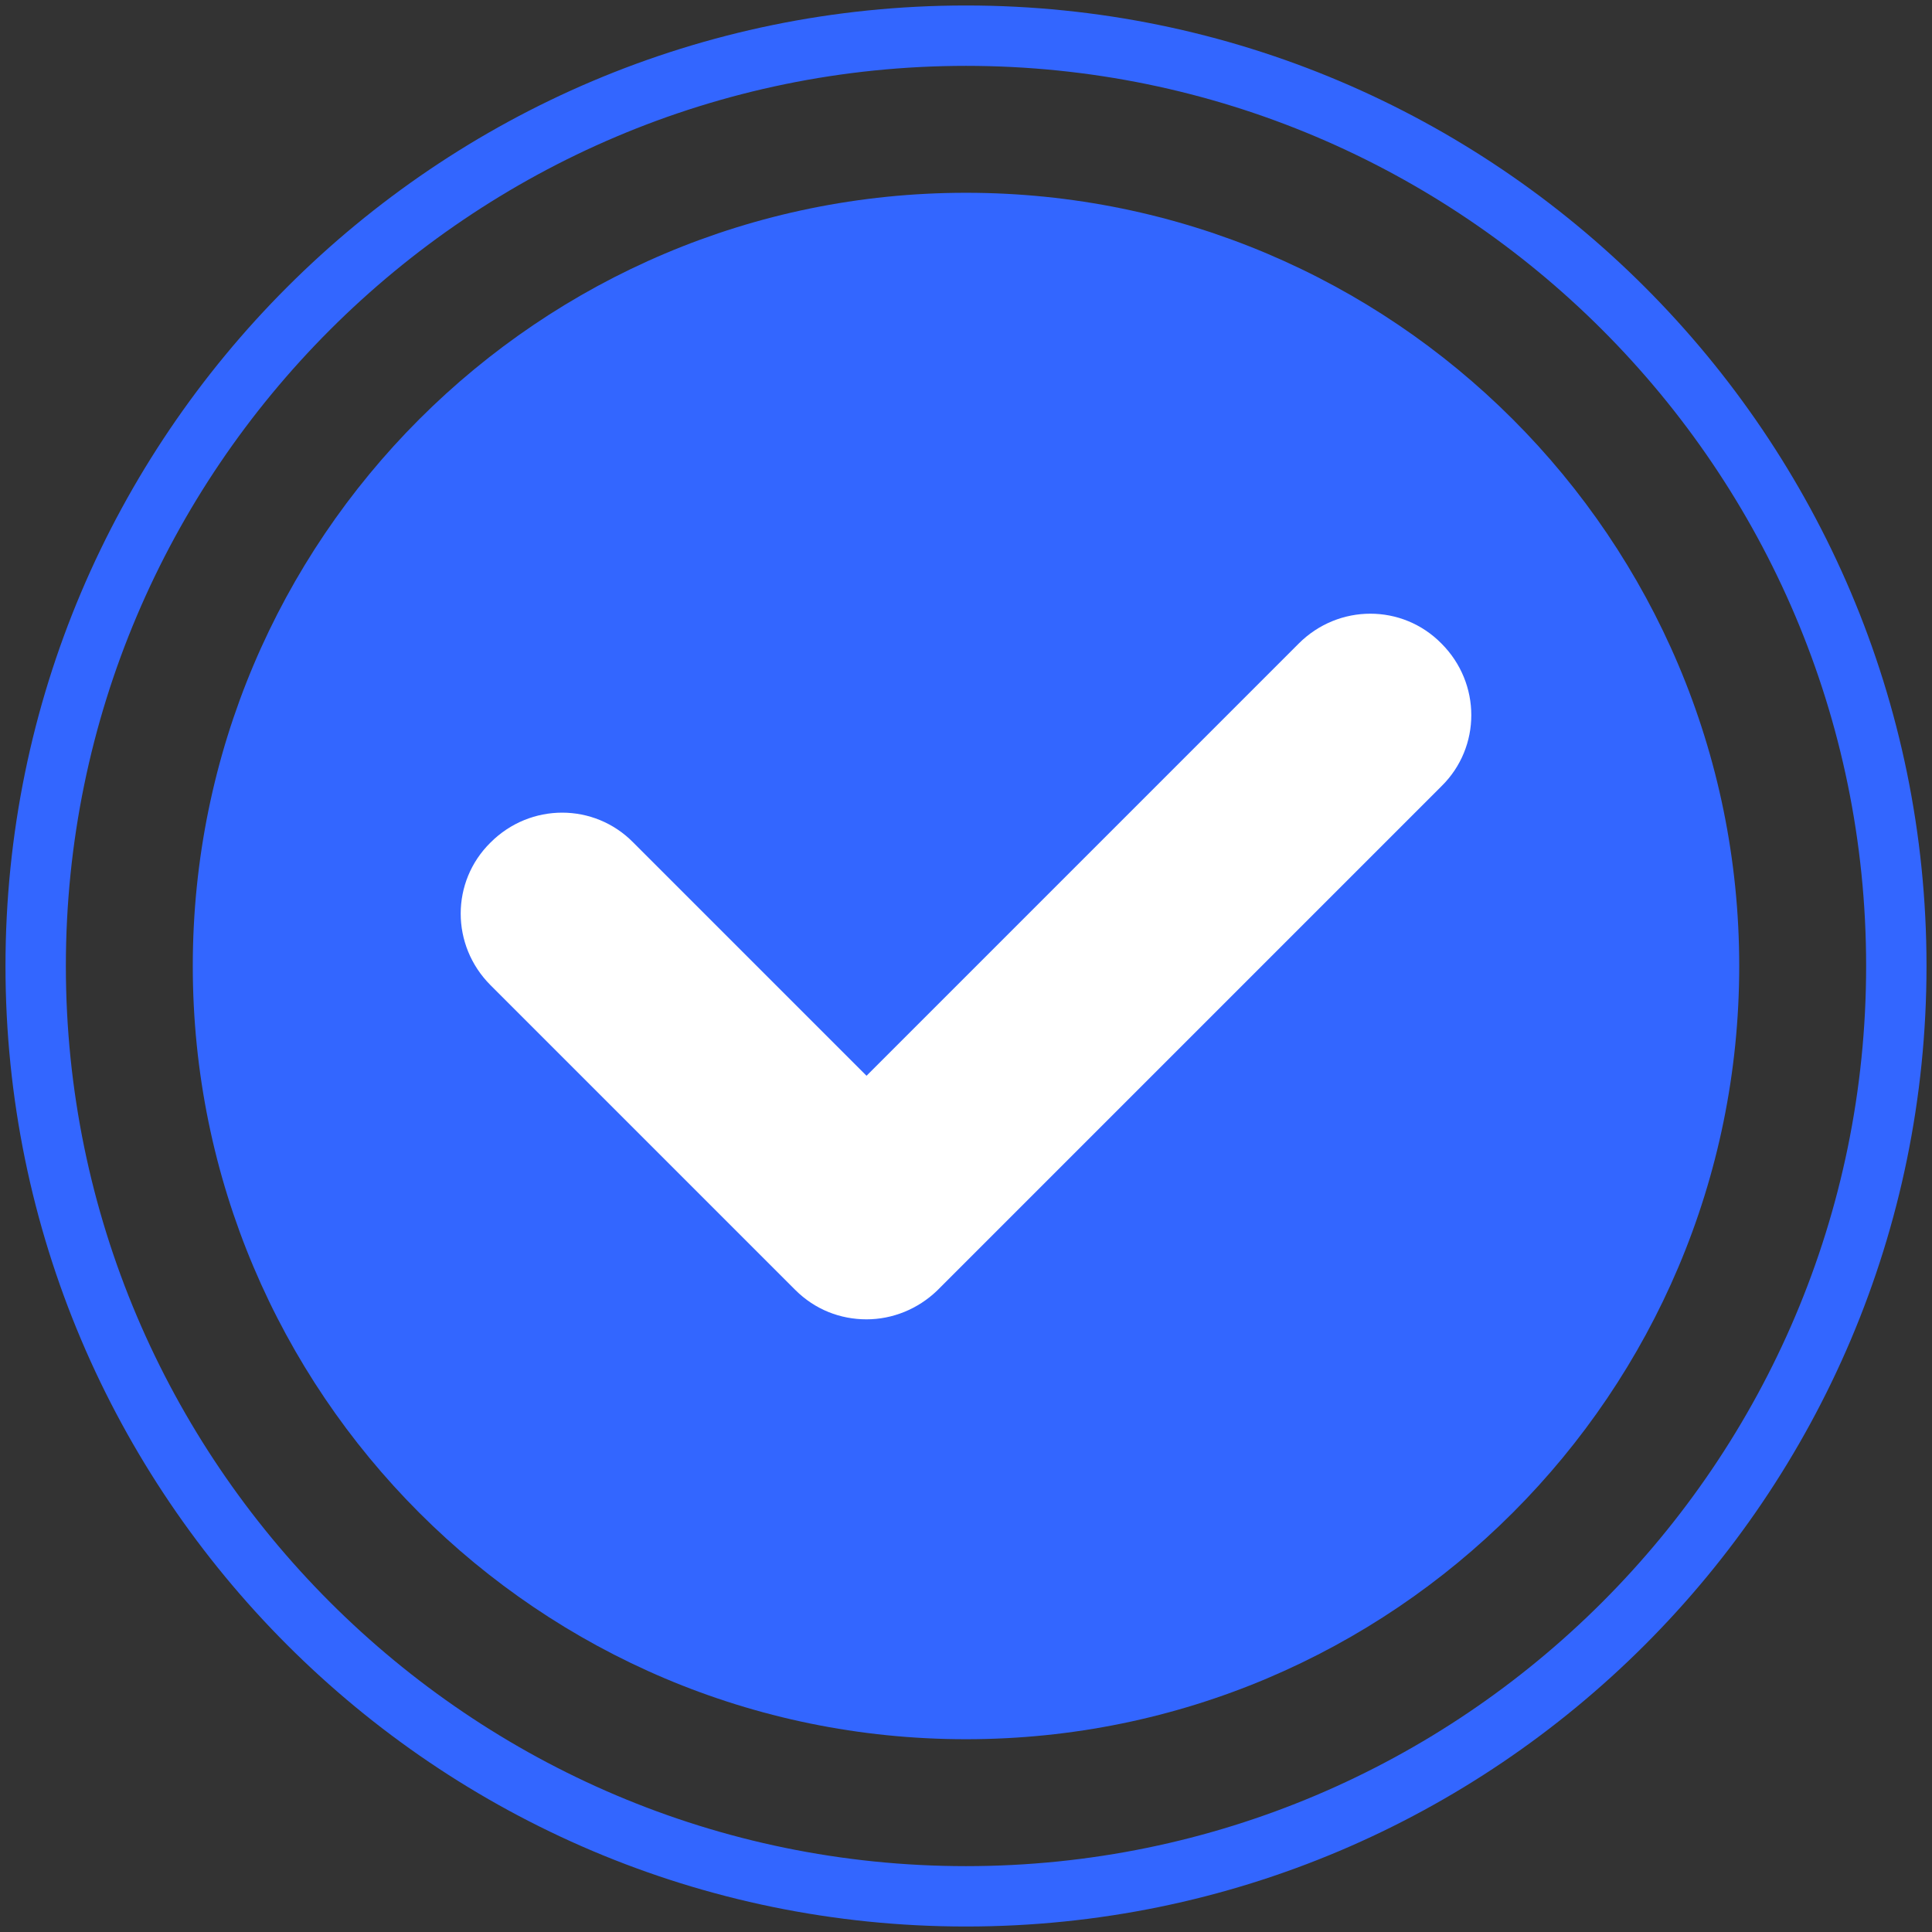 <svg width="88" height="88" viewBox="0 0 88 88" fill="none" xmlns="http://www.w3.org/2000/svg">
<rect x="0" y="0" width="88" height="88" fill="#333333" stroke="none"/>
<path d="M44 87.75C19.875 87.75 0.25 68.125 0.25 44C0.25 19.875 19.875 0.25 44 0.25C68.125 0.25 87.75 19.875 87.75 44C87.75 68.125 68.125 87.75 44 87.75ZM44 3C21.406 3 3 21.406 3 44C3 66.594 21.406 85 44 85C66.594 85 85 66.625 85 44C85 21.375 66.594 3 44 3Z" fill="#3366FF"/>
<path d="M44 79.219C63.451 79.219 79.219 63.451 79.219 44C79.219 24.549 63.451 8.781 44 8.781C24.549 8.781 8.781 24.549 8.781 44C8.781 63.451 24.549 79.219 44 79.219Z" fill="#3366FF"/>
<path d="M39.469 60.094C38.281 60.094 37.125 59.656 36.219 58.75L22.344 44.875C20.531 43.062 20.531 40.156 22.344 38.375C24.156 36.562 27.062 36.562 28.844 38.375L39.469 49L59.156 29.312C60.969 27.5 63.875 27.5 65.656 29.312C67.469 31.125 67.469 34.031 65.656 35.812L42.688 58.781C41.812 59.625 40.656 60.094 39.469 60.094Z" fill="white"/>
</svg>
